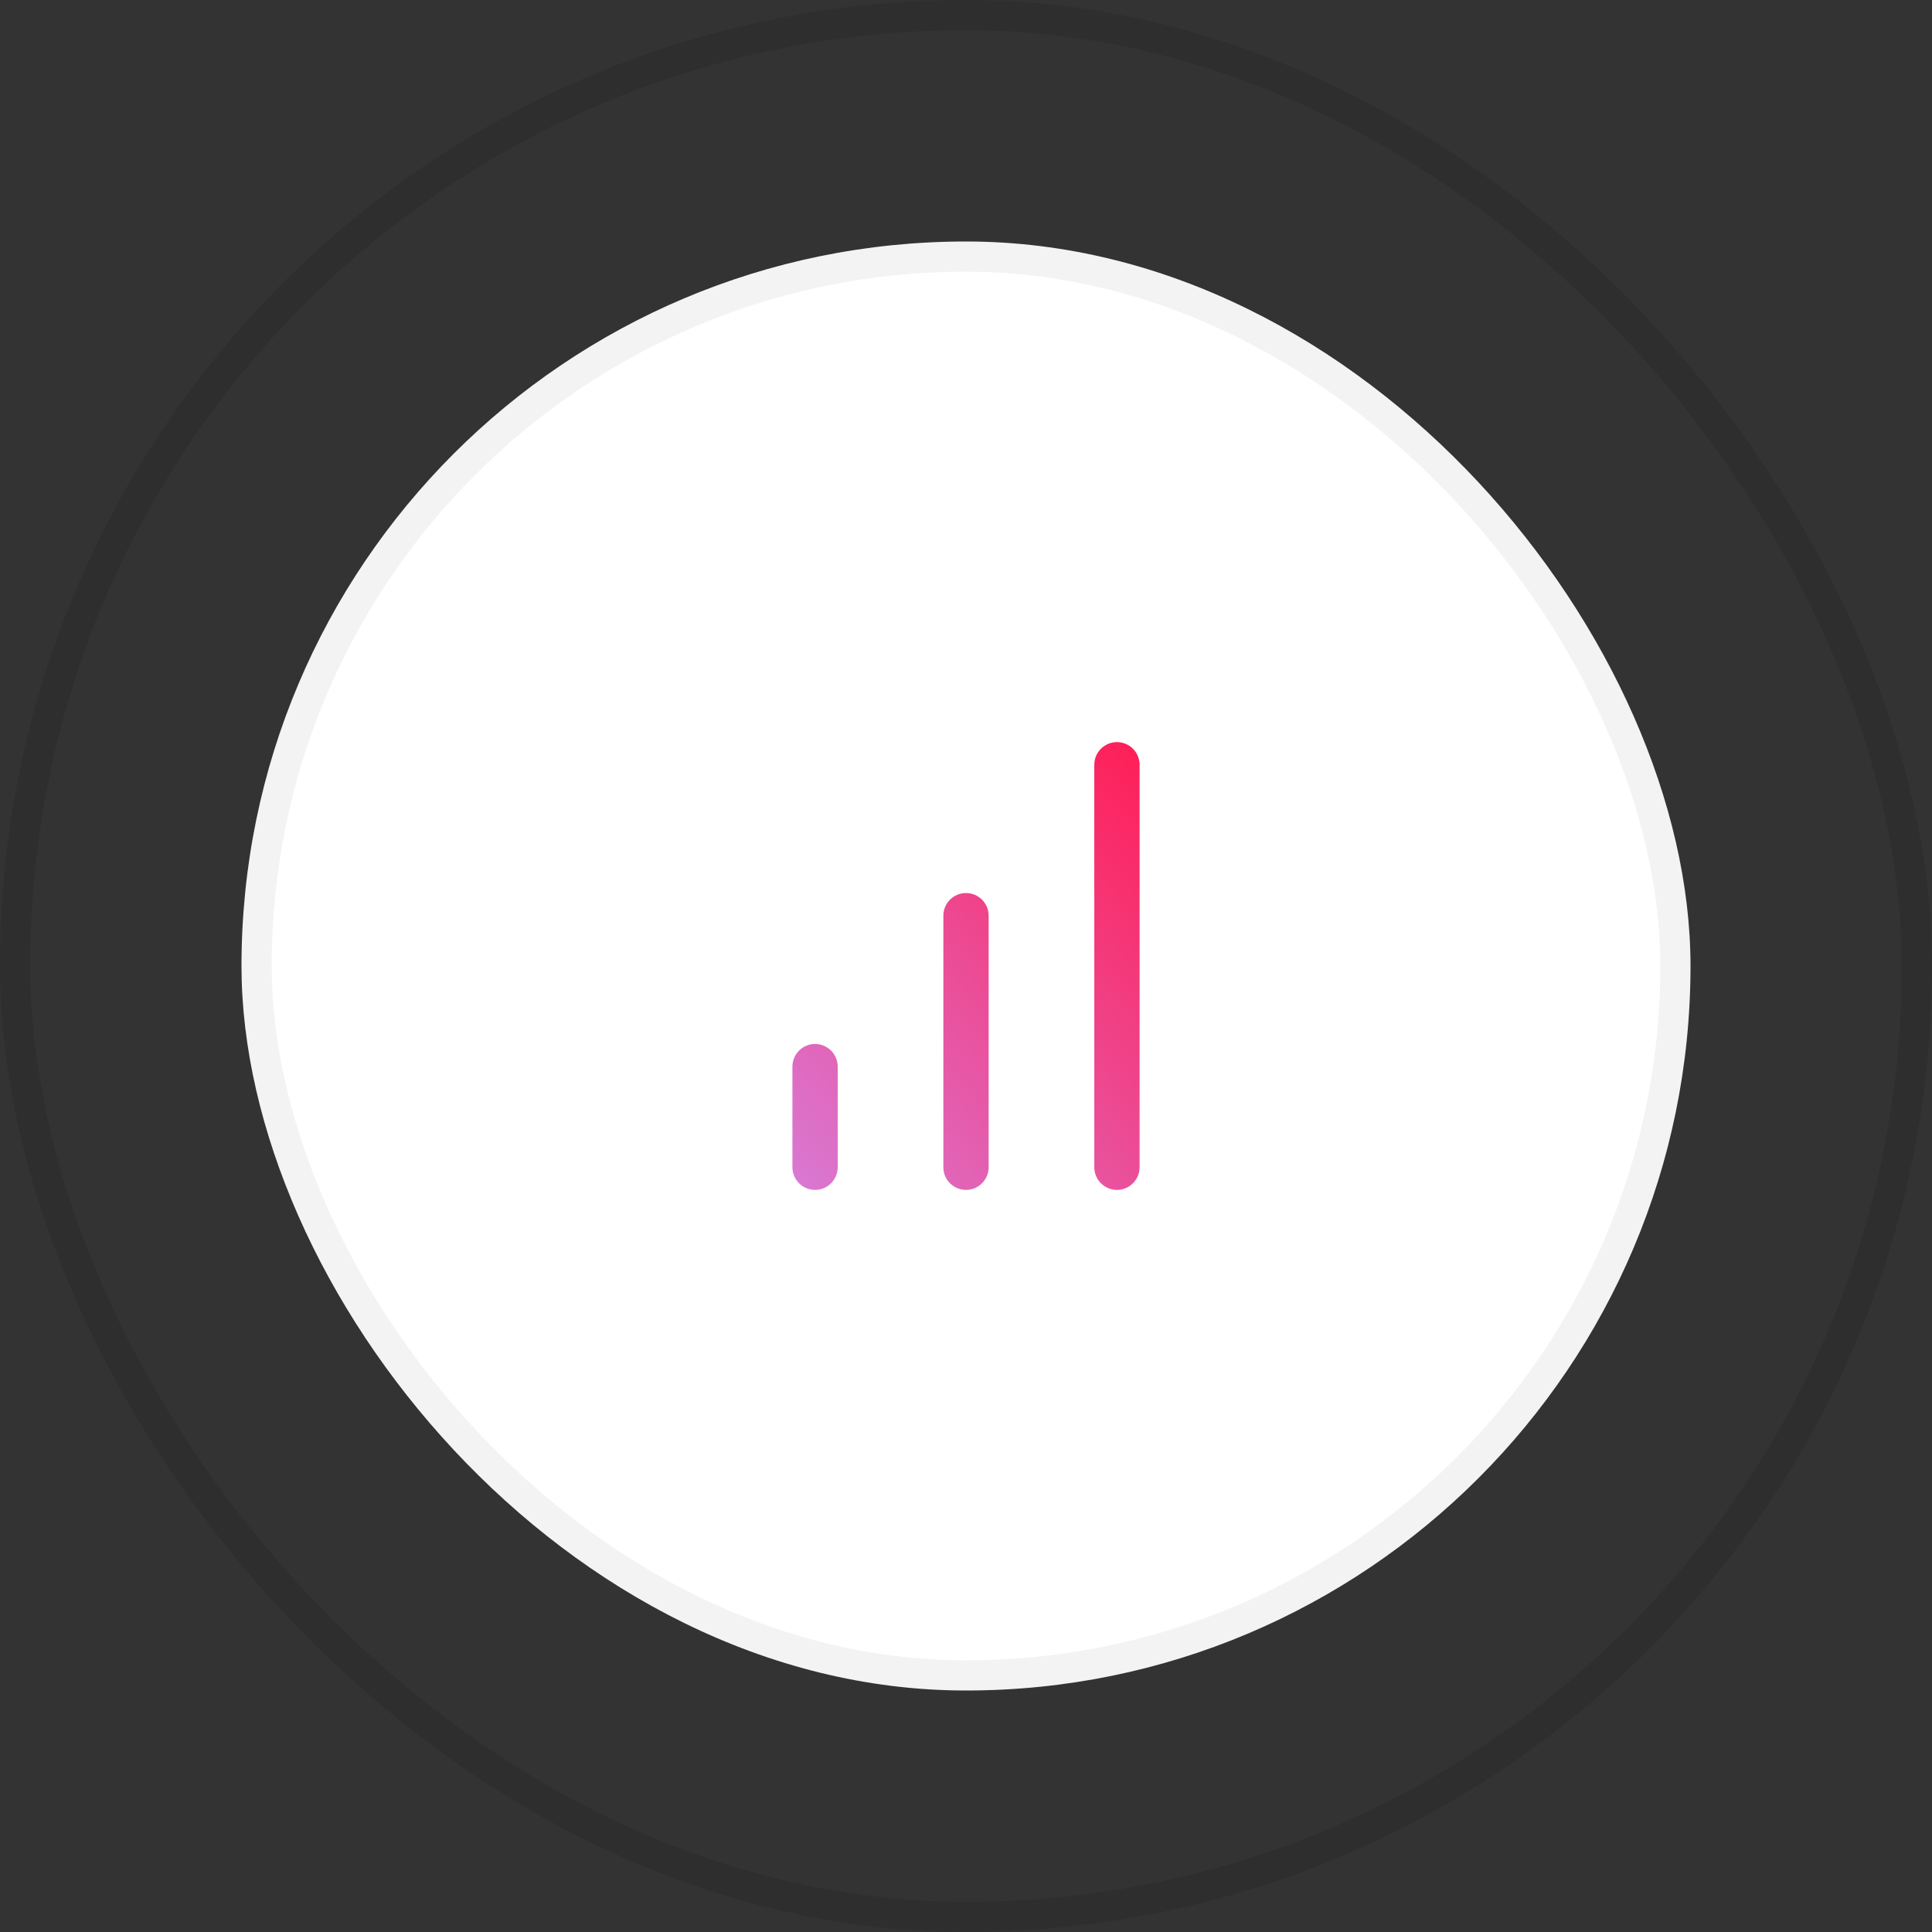 <svg width="64" height="64" viewBox="0 0 64 64" fill="none" xmlns="http://www.w3.org/2000/svg">
    <rect x="0" y="0" width="64" height="64" fill="#333333" stroke="none"/>
    <rect x="8" y="8" width="48" height="48" rx="24" fill="white" />
    <path fill-rule="evenodd" clip-rule="evenodd"
        d="M37 24.583C37.414 24.583 37.75 24.919 37.75 25.333V38.667C37.75 39.081 37.414 39.417 37 39.417C36.586 39.417 36.25 39.081 36.25 38.667V25.333C36.25 24.919 36.586 24.583 37 24.583ZM32 29.583C32.414 29.583 32.75 29.919 32.75 30.333V38.667C32.75 39.081 32.414 39.417 32 39.417C31.586 39.417 31.25 39.081 31.25 38.667V30.333C31.25 29.919 31.586 29.583 32 29.583ZM27.75 35.333C27.75 34.919 27.414 34.583 27 34.583C26.586 34.583 26.25 34.919 26.25 35.333V38.667C26.25 39.081 26.586 39.417 27 39.417C27.414 39.417 27.75 39.081 27.75 38.667V35.333Z"
        fill="url(#paint0_linear_523_5374)" />
    <rect x="8.5" y="8.5" width="47" height="47" rx="23.5" stroke="black" stroke-opacity="0.05" />
    <rect x="0.5" y="0.5" width="63" height="63" rx="31.5" stroke="black" stroke-opacity="0.1" />
    <defs>
        <linearGradient id="paint0_linear_523_5374" x1="37.697" y1="24.487" x2="23.103" y2="37.621"
            gradientUnits="userSpaceOnUse">
            <stop stop-color="#FF1E56" />
            <stop offset="1" stop-color="#D67FDC" />
        </linearGradient>
    </defs>
</svg>